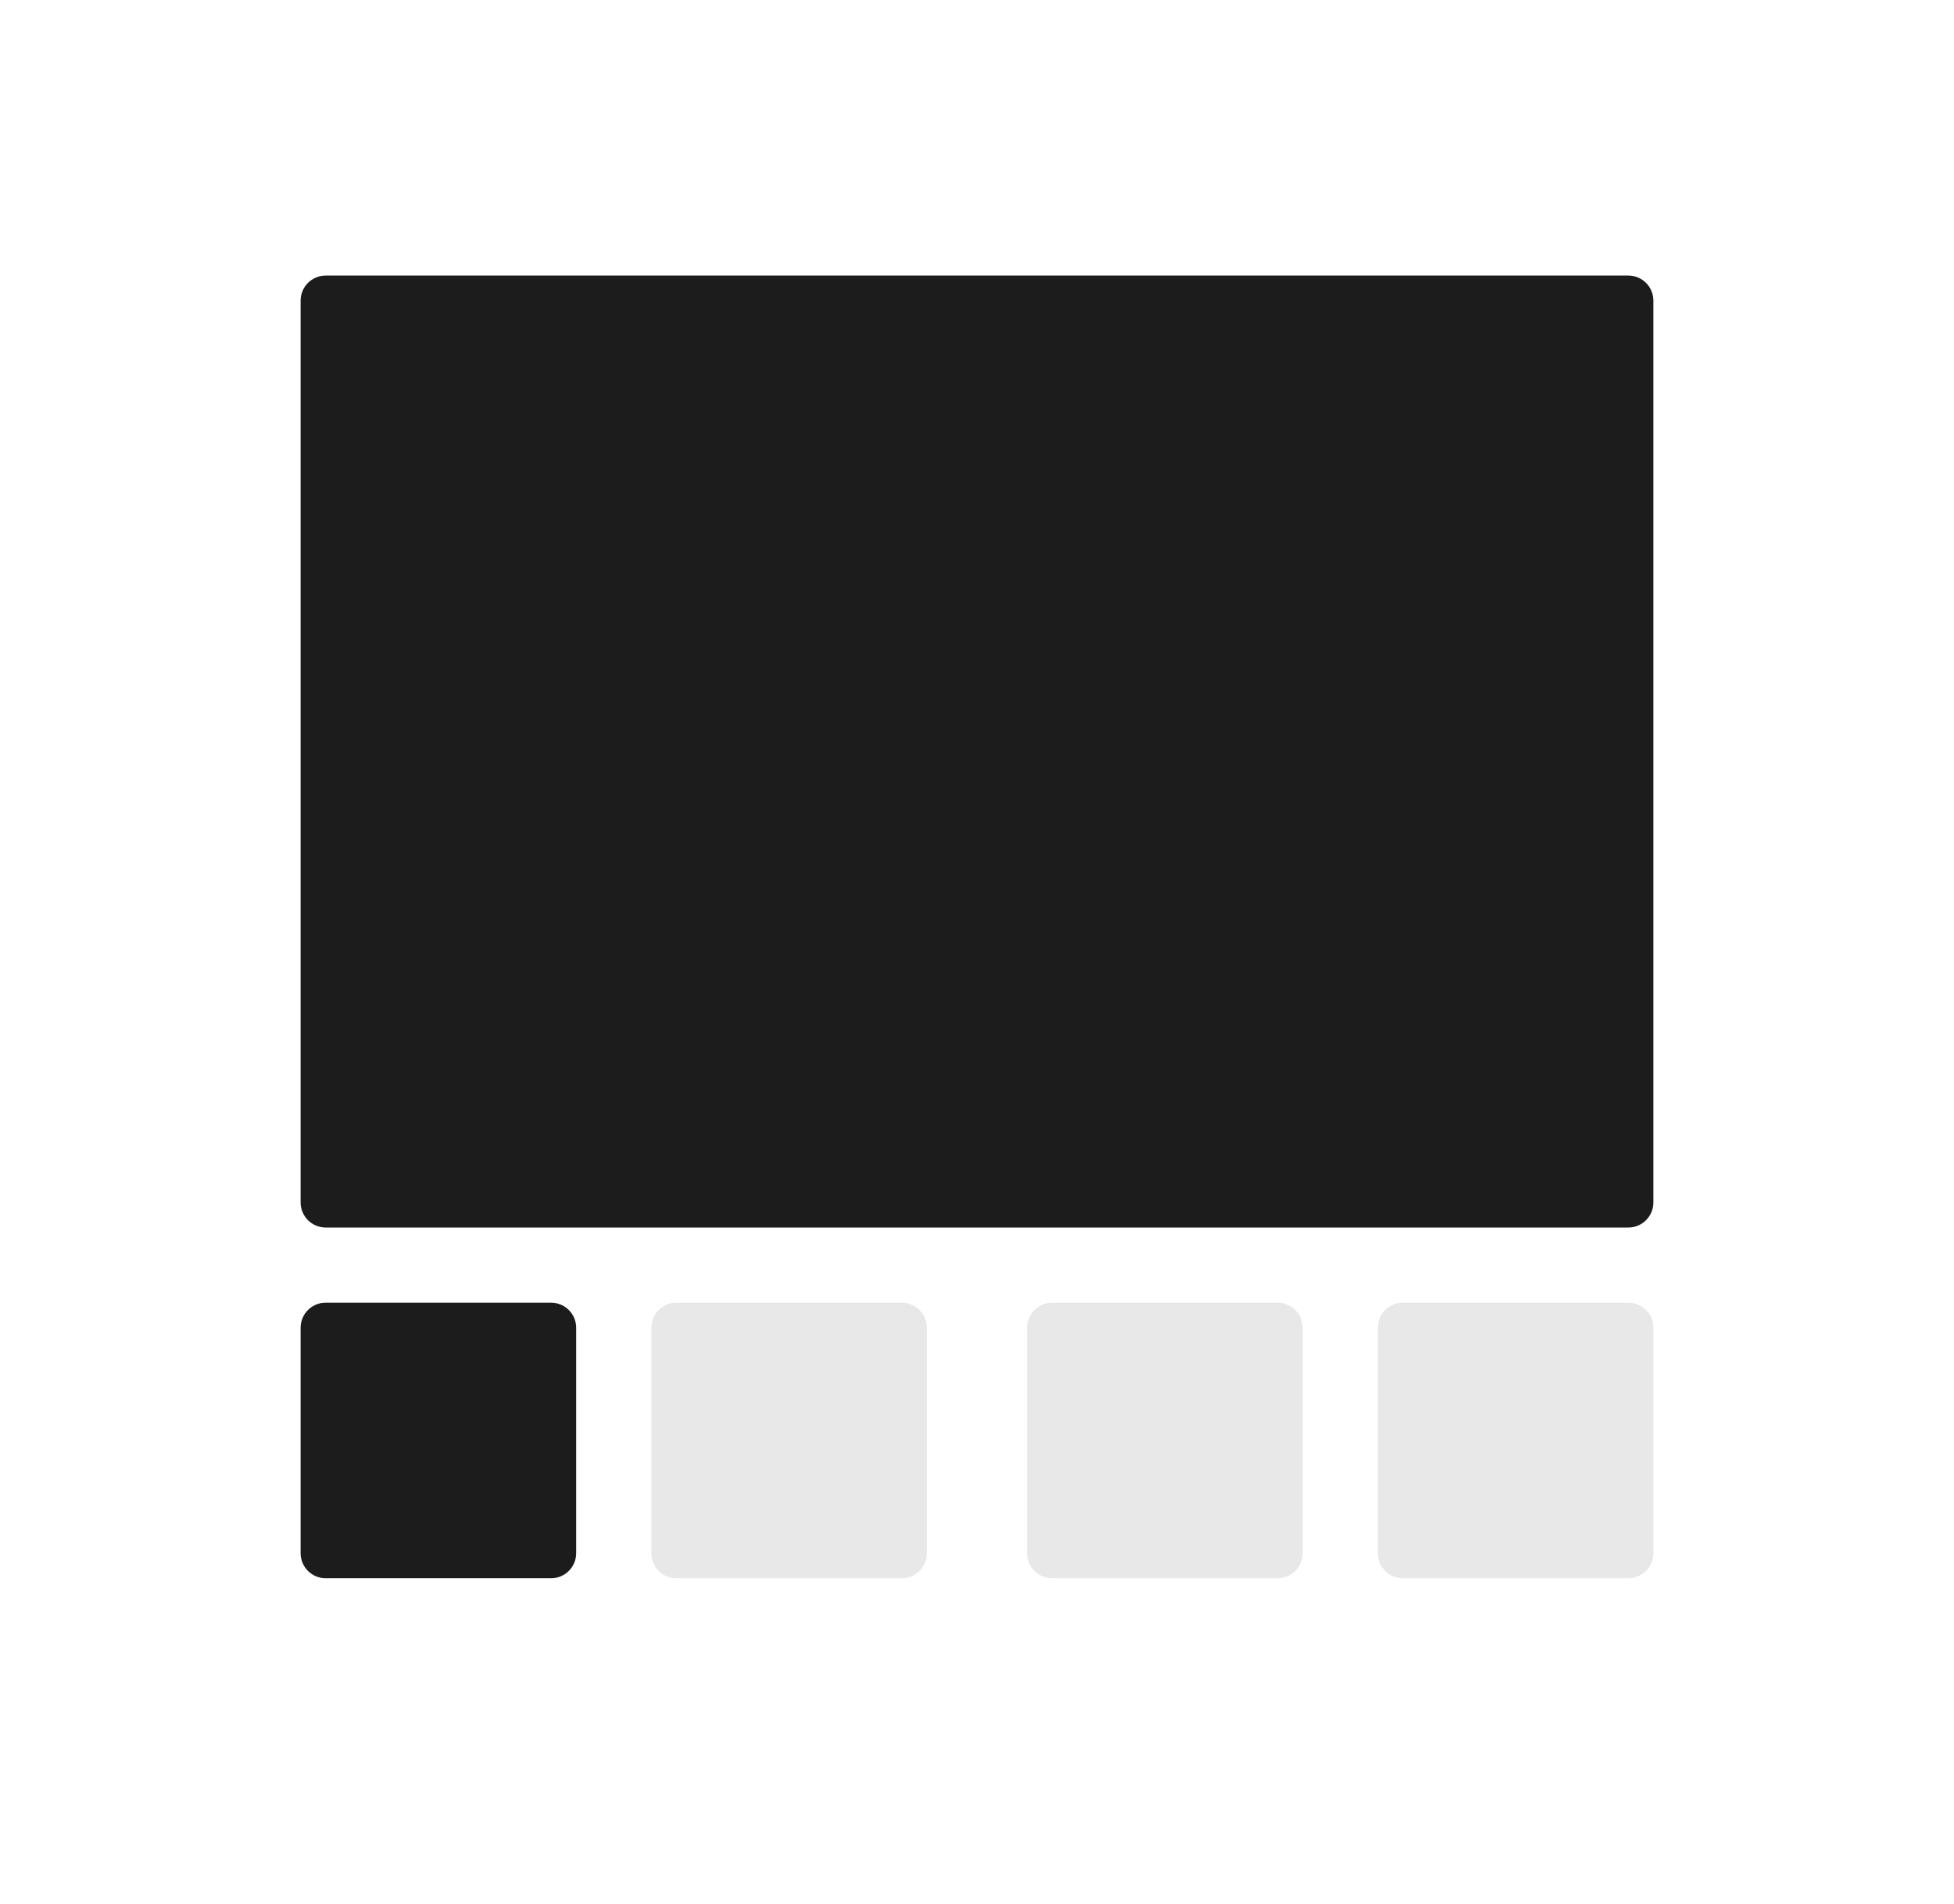 <svg width="78" height="76" viewBox="0 0 78 76" fill="none" xmlns="http://www.w3.org/2000/svg">
<rect width="78" height="76" fill="white"/>
<path d="M65 11H13C12.448 11 12 11.448 12 12V48C12 48.552 12.448 49 13 49H65C65.552 49 66 48.552 66 48V12C66 11.448 65.552 11 65 11Z" fill="#1C1C1C"/>
<path d="M22 52H13C12.448 52 12 52.448 12 53V62C12 62.552 12.448 63 13 63H22C22.552 63 23 62.552 23 62V53C23 52.448 22.552 52 22 52Z" fill="#1C1C1C"/>
<path opacity="0.6" d="M51 52H42C41.448 52 41 52.448 41 53V62C41 62.552 41.448 63 42 63H51C51.552 63 52 62.552 52 62V53C52 52.448 51.552 52 51 52Z" fill="#D9D9D9"/>
<path opacity="0.6" d="M36 52H27C26.448 52 26 52.448 26 53V62C26 62.552 26.448 63 27 63H36C36.552 63 37 62.552 37 62V53C37 52.448 36.552 52 36 52Z" fill="#D9D9D9"/>
<path opacity="0.6" d="M65 52H56C55.448 52 55 52.448 55 53V62C55 62.552 55.448 63 56 63H65C65.552 63 66 62.552 66 62V53C66 52.448 65.552 52 65 52Z" fill="#D9D9D9"/>
</svg>
